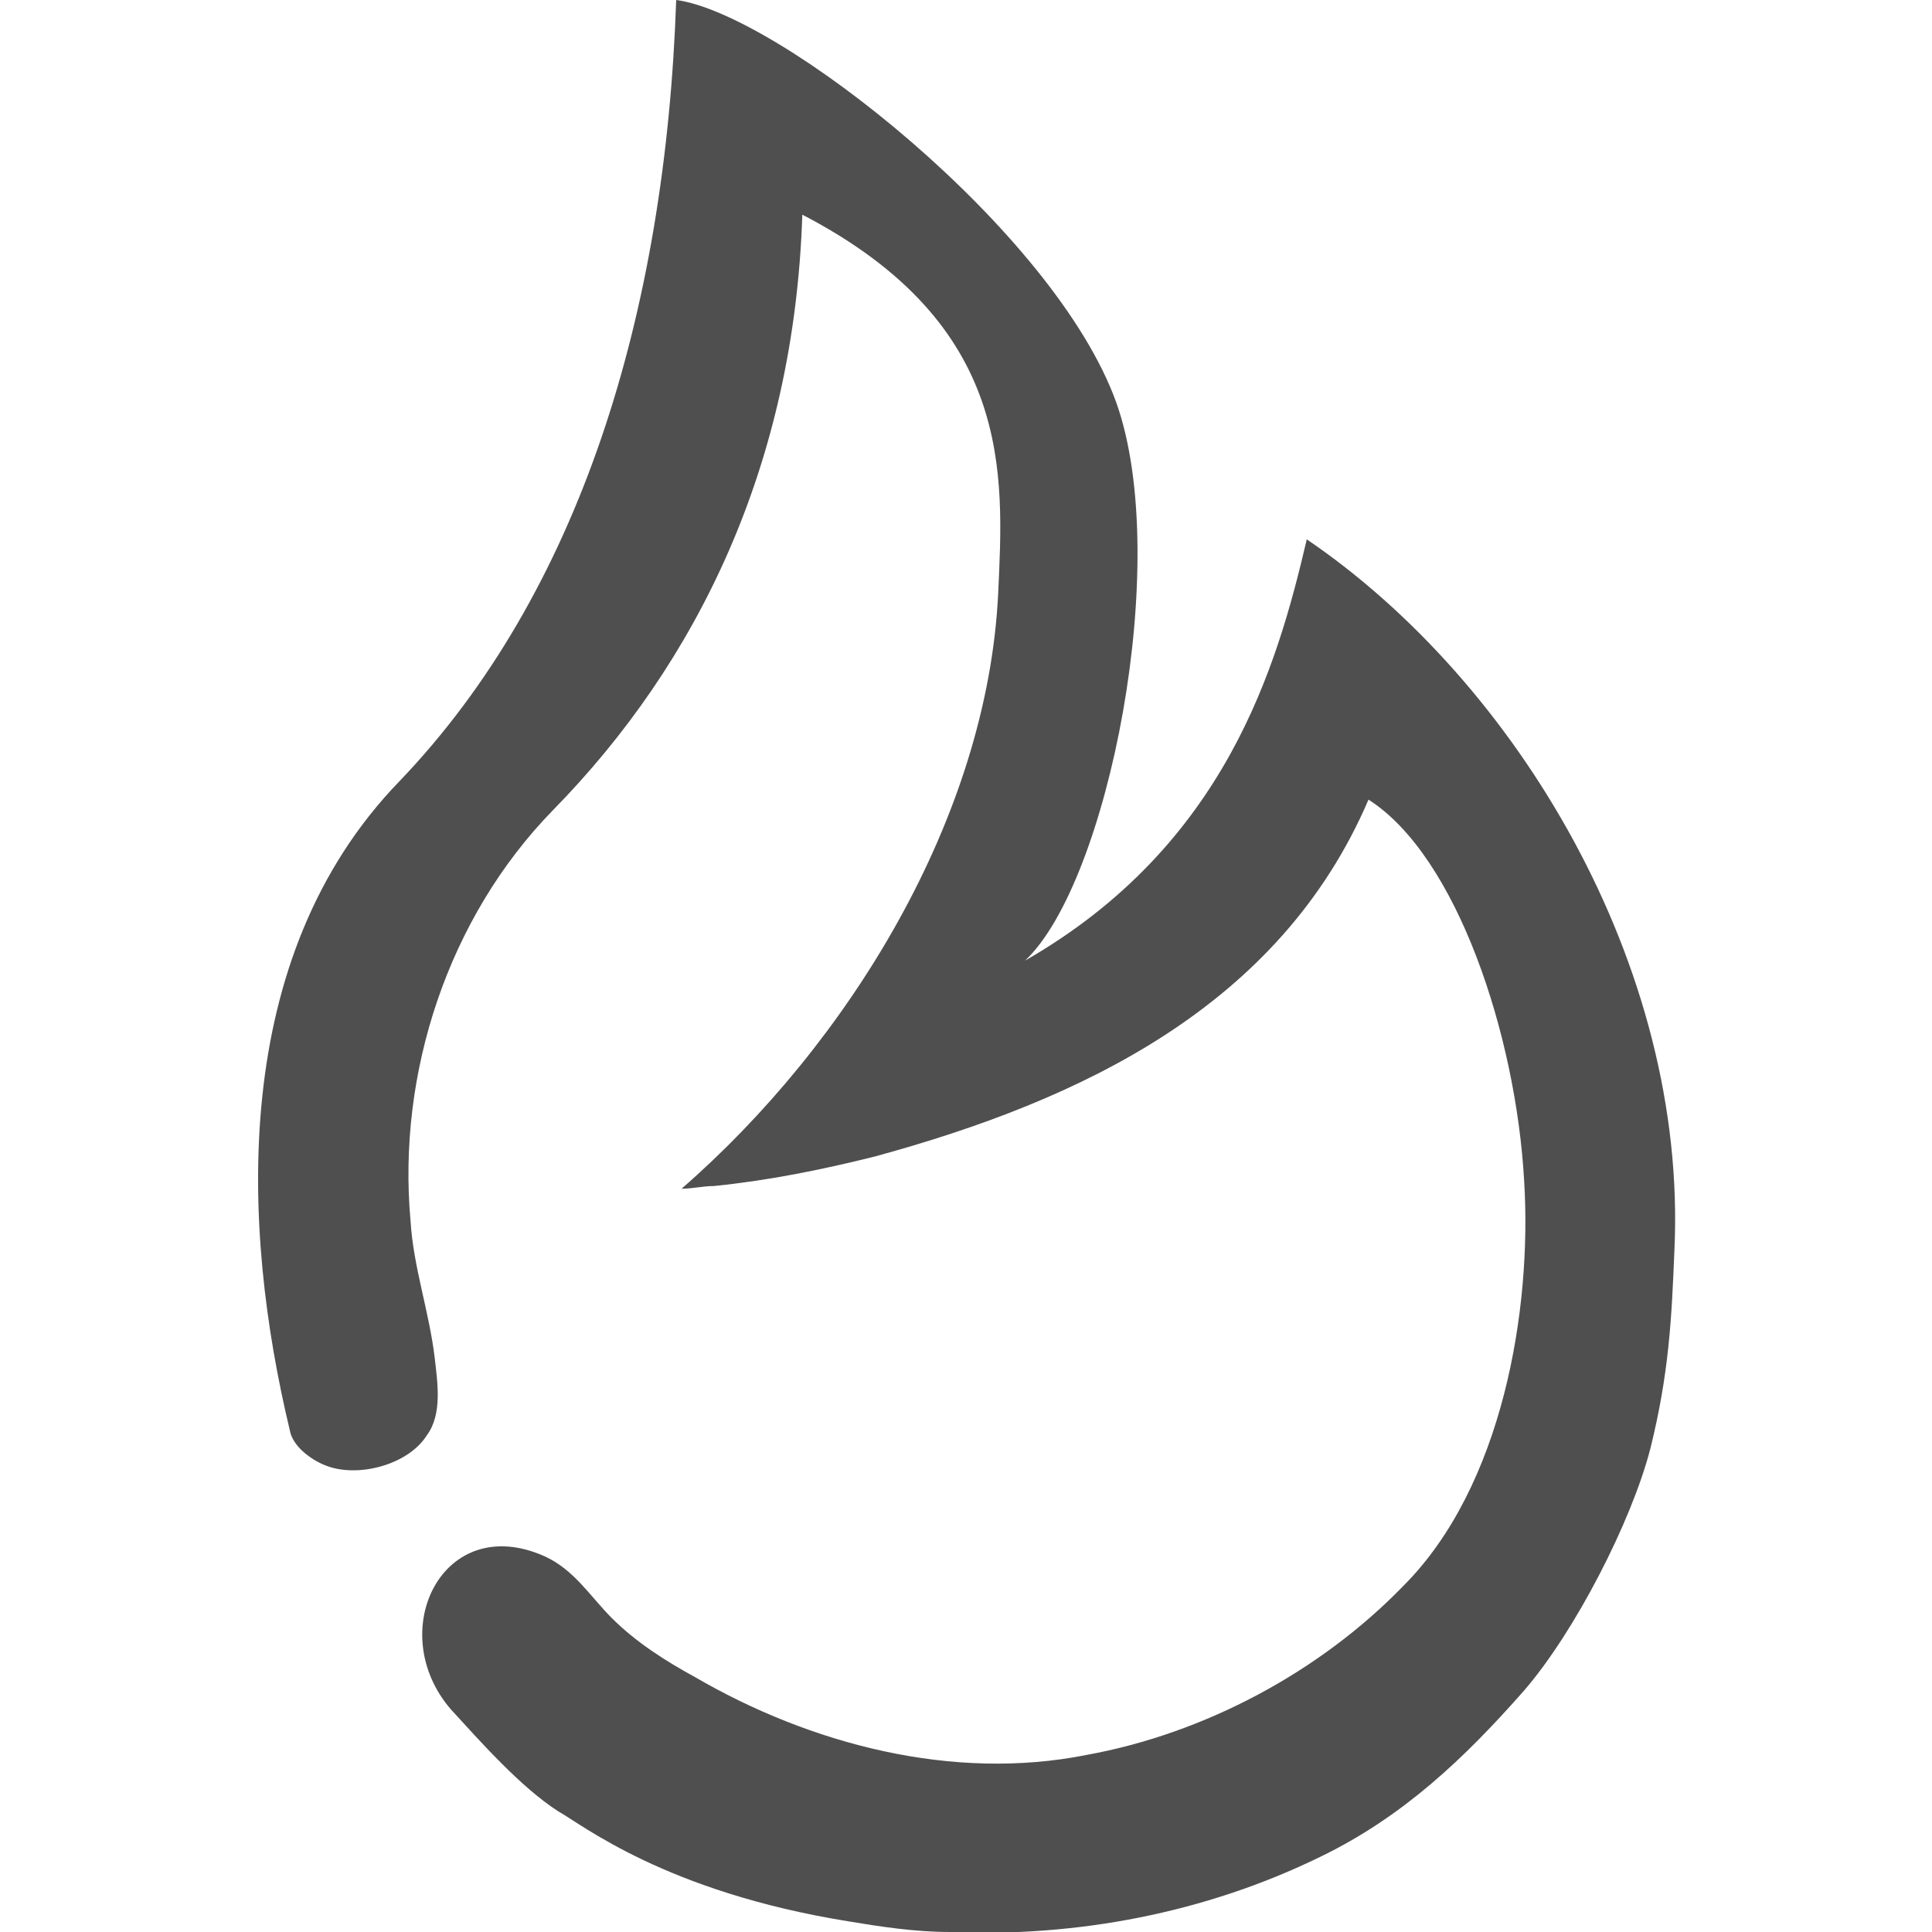 <?xml version="1.0" encoding="utf-8"?>
<!-- Generator: Adobe Illustrator 18.0.0, SVG Export Plug-In . SVG Version: 6.00 Build 0)  -->
<!DOCTYPE svg PUBLIC "-//W3C//DTD SVG 1.1//EN" "http://www.w3.org/Graphics/SVG/1.1/DTD/svg11.dtd">
<svg version="1.1" id="图层_1" xmlns="http://www.w3.org/2000/svg" xmlns:xlink="http://www.w3.org/1999/xlink" x="0px" y="0px"
	 viewBox="0 0 72 72" enable-background="new 0 0 72 72" xml:space="preserve">
<path fill="#504F4F" d="M20.3,58c1.1,0.5,1.7,1.5,2.5,2.3c0.9,0.9,2,1.6,3.1,2.2c4.3,2.5,9.6,3.9,14.6,2.9c4.4-0.8,8.7-3.1,11.8-6.3
	c3.7-3.7,4.8-10.3,4.5-15.1c-0.3-5.4-2.5-12.1-5.8-14.2c-3.3,7.7-10.7,11.2-18.4,13.3c-2,0.5-4,0.9-6,1.1c-0.4,0-0.8,0.1-1.2,0.1
	c6.2-5.4,11.4-13.8,11.8-22.2c0.2-4.4,0.6-10-7.3-14.1c-0.3,9.3-3.9,16.7-9.3,22.2c-3.9,4-5.8,9.8-5.3,15.3c0.1,1.7,0.7,3.4,0.9,5.1
	c0.1,0.9,0.3,2.1-0.3,2.9c-0.7,1.1-2.6,1.6-3.8,1.1c-0.5-0.2-1.2-0.7-1.3-1.3C9,45.8,8.5,35.7,14.9,29.1c6.7-7,9.9-17.4,10.3-29.1
	c3.8,0.5,14.1,8.6,16.4,15c2.1,5.9-0.3,17.9-3.4,20.8c7.5-4.3,9.4-11,10.5-15.7c7.8,5.3,14.2,15.9,13.7,26.5
	c-0.1,2.5-0.2,4.6-0.9,7.4c-0.7,2.7-2.8,6.8-4.7,9c-2.2,2.5-4.5,4.7-7.6,6.2c-4.3,2.1-9.1,3-13.8,2.8c-1.3,0-2.6-0.2-3.8-0.4
	c-6.8-1.1-9.9-3.6-10.8-4.1c-1.4-0.9-2.9-2.6-4-3.8C14.3,60.8,16.5,56.3,20.3,58z"/>
</svg>
